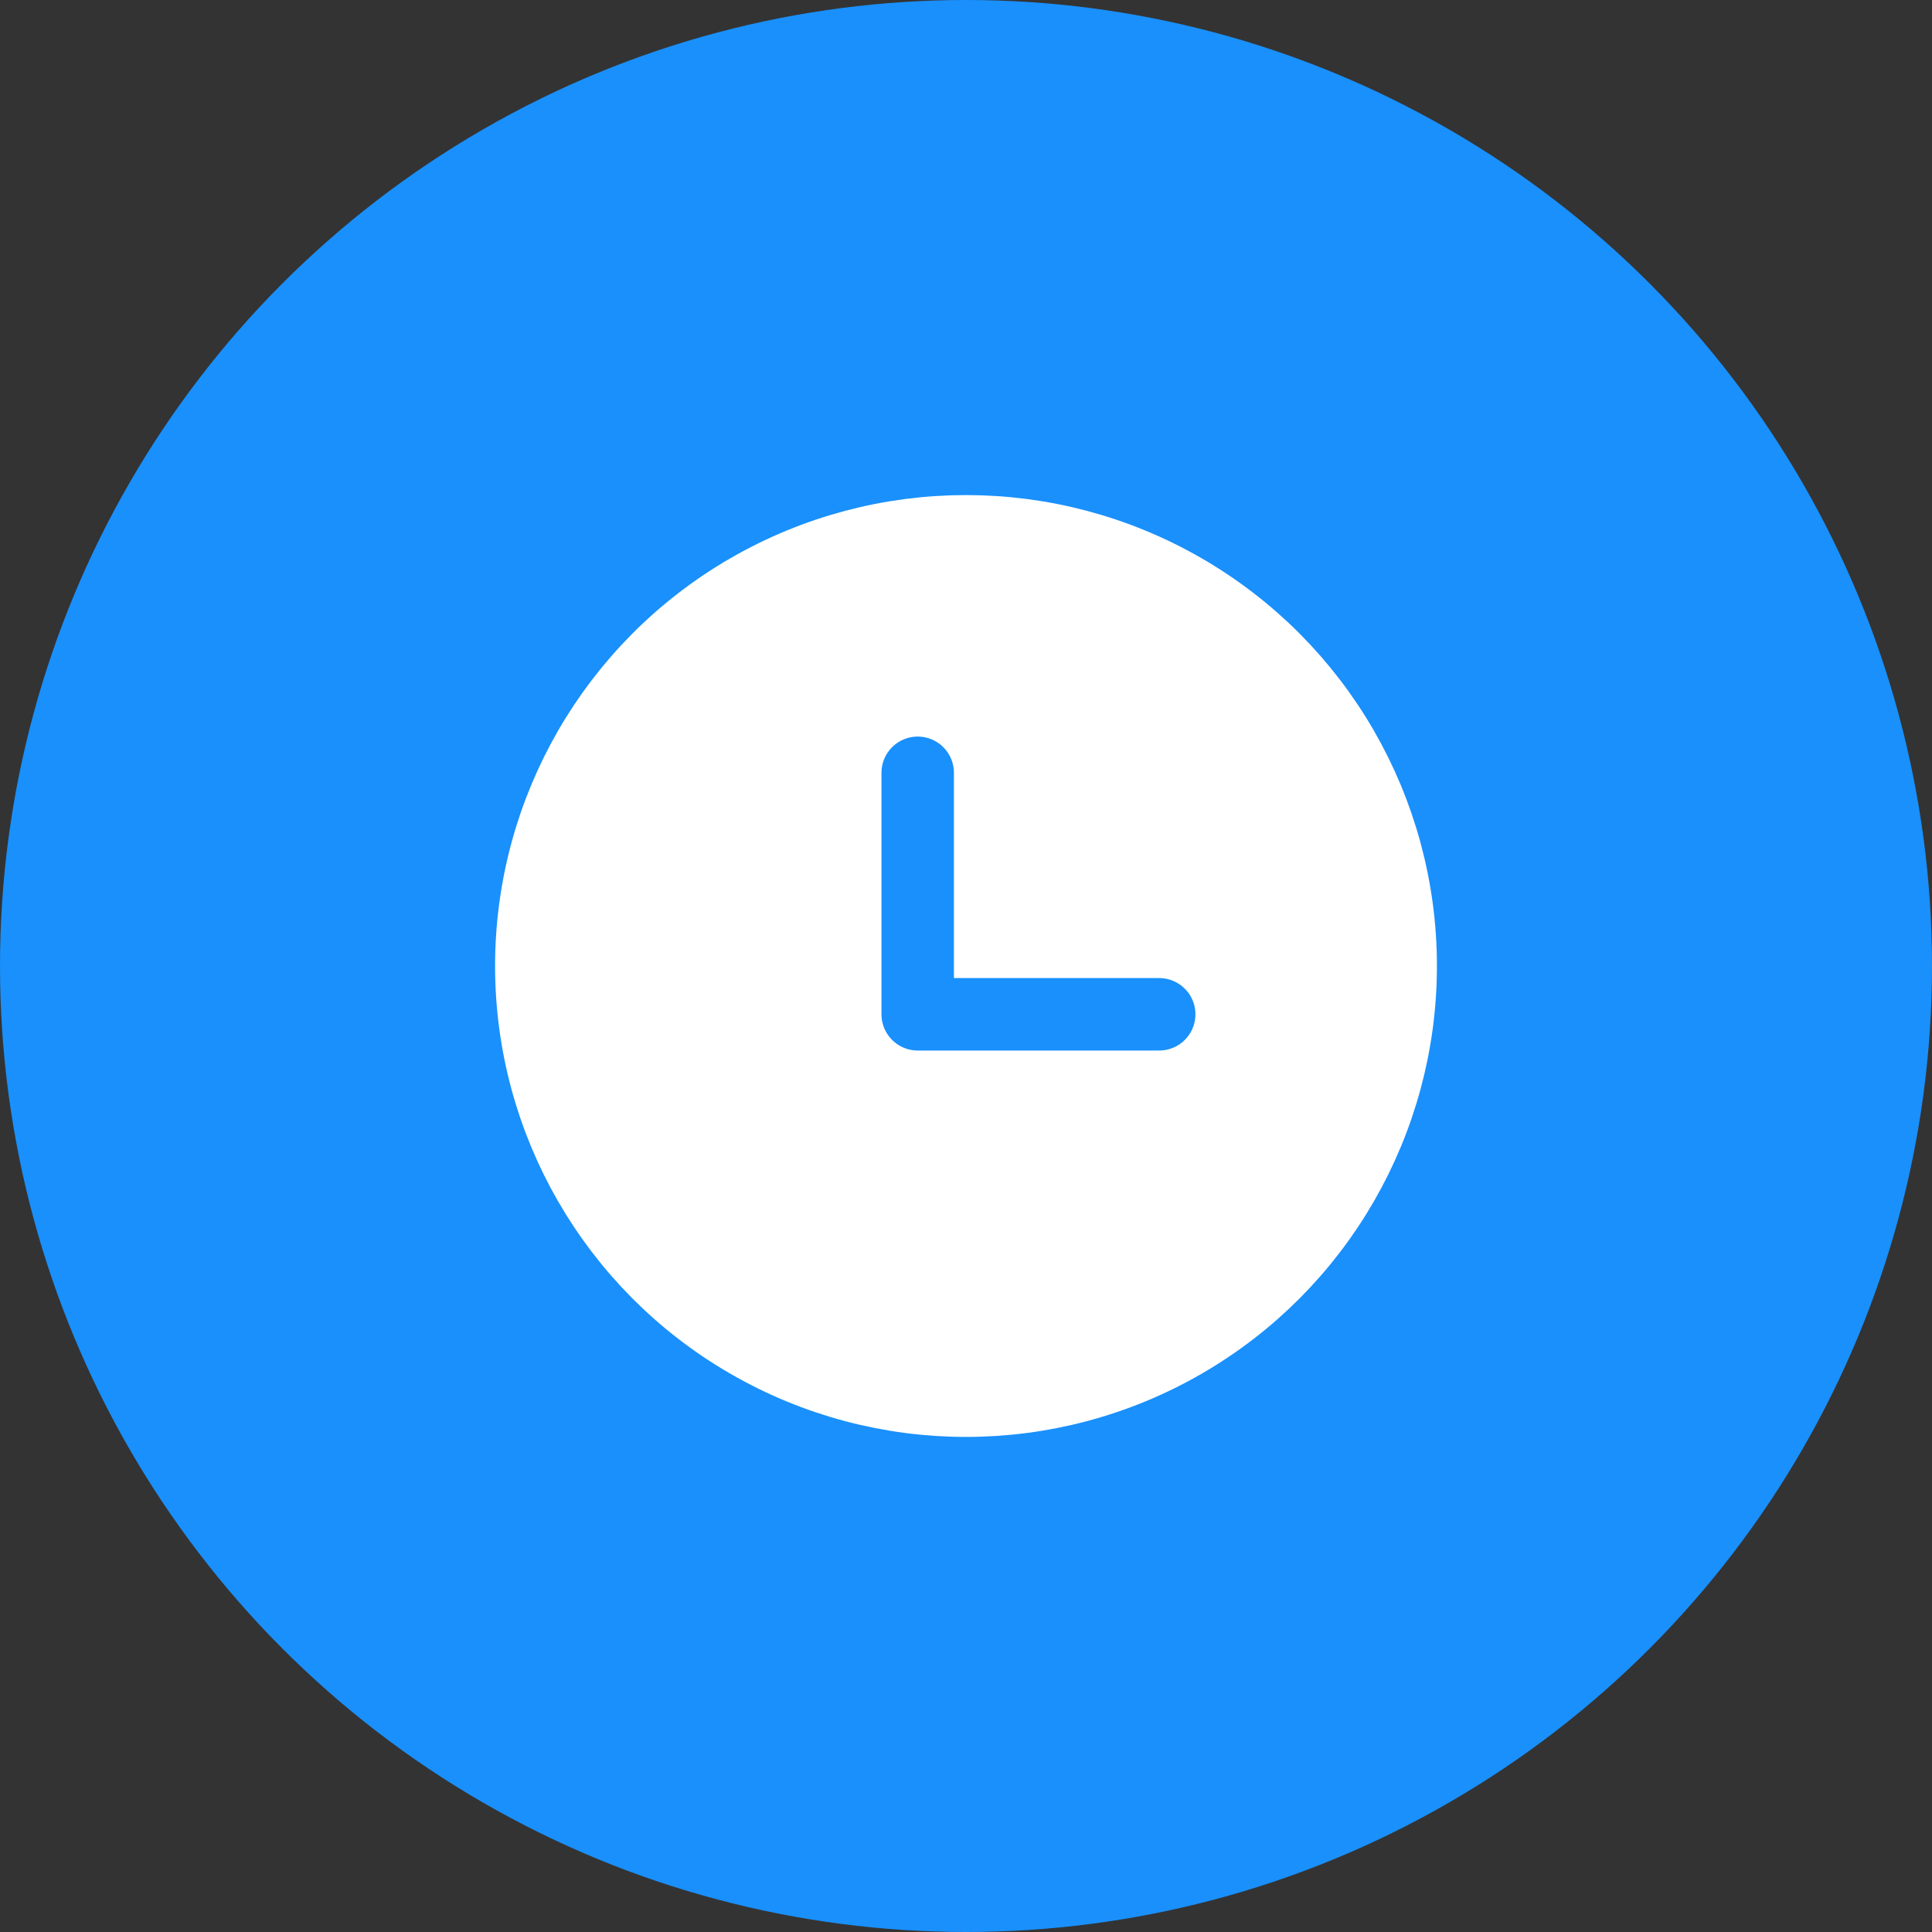 <svg width="40" height="40" viewBox="0 0 40 40" fill="none" xmlns="http://www.w3.org/2000/svg">
<rect x="0" y="0" width="40" height="40" fill="#333333" stroke="none"/>
<circle cx="20" cy="20" r="20" fill="#1990FC"/>
<g clip-path="url(#clip0_0_170)">
<rect width="24" height="24" transform="translate(8 8)" fill="#1990FC"/>
<circle cx="20" cy="20" r="9" fill="white" stroke="white" stroke-width="1.5" stroke-linecap="round" stroke-linejoin="round"/>
<path d="M19 16V21H24" stroke="#1990FC" stroke-width="1.5" stroke-linecap="round" stroke-linejoin="round"/>
</g>
<defs>
<clipPath id="clip0_0_170">
<rect width="24" height="24" fill="white" transform="translate(8 8)"/>
</clipPath>
</defs>
</svg>
